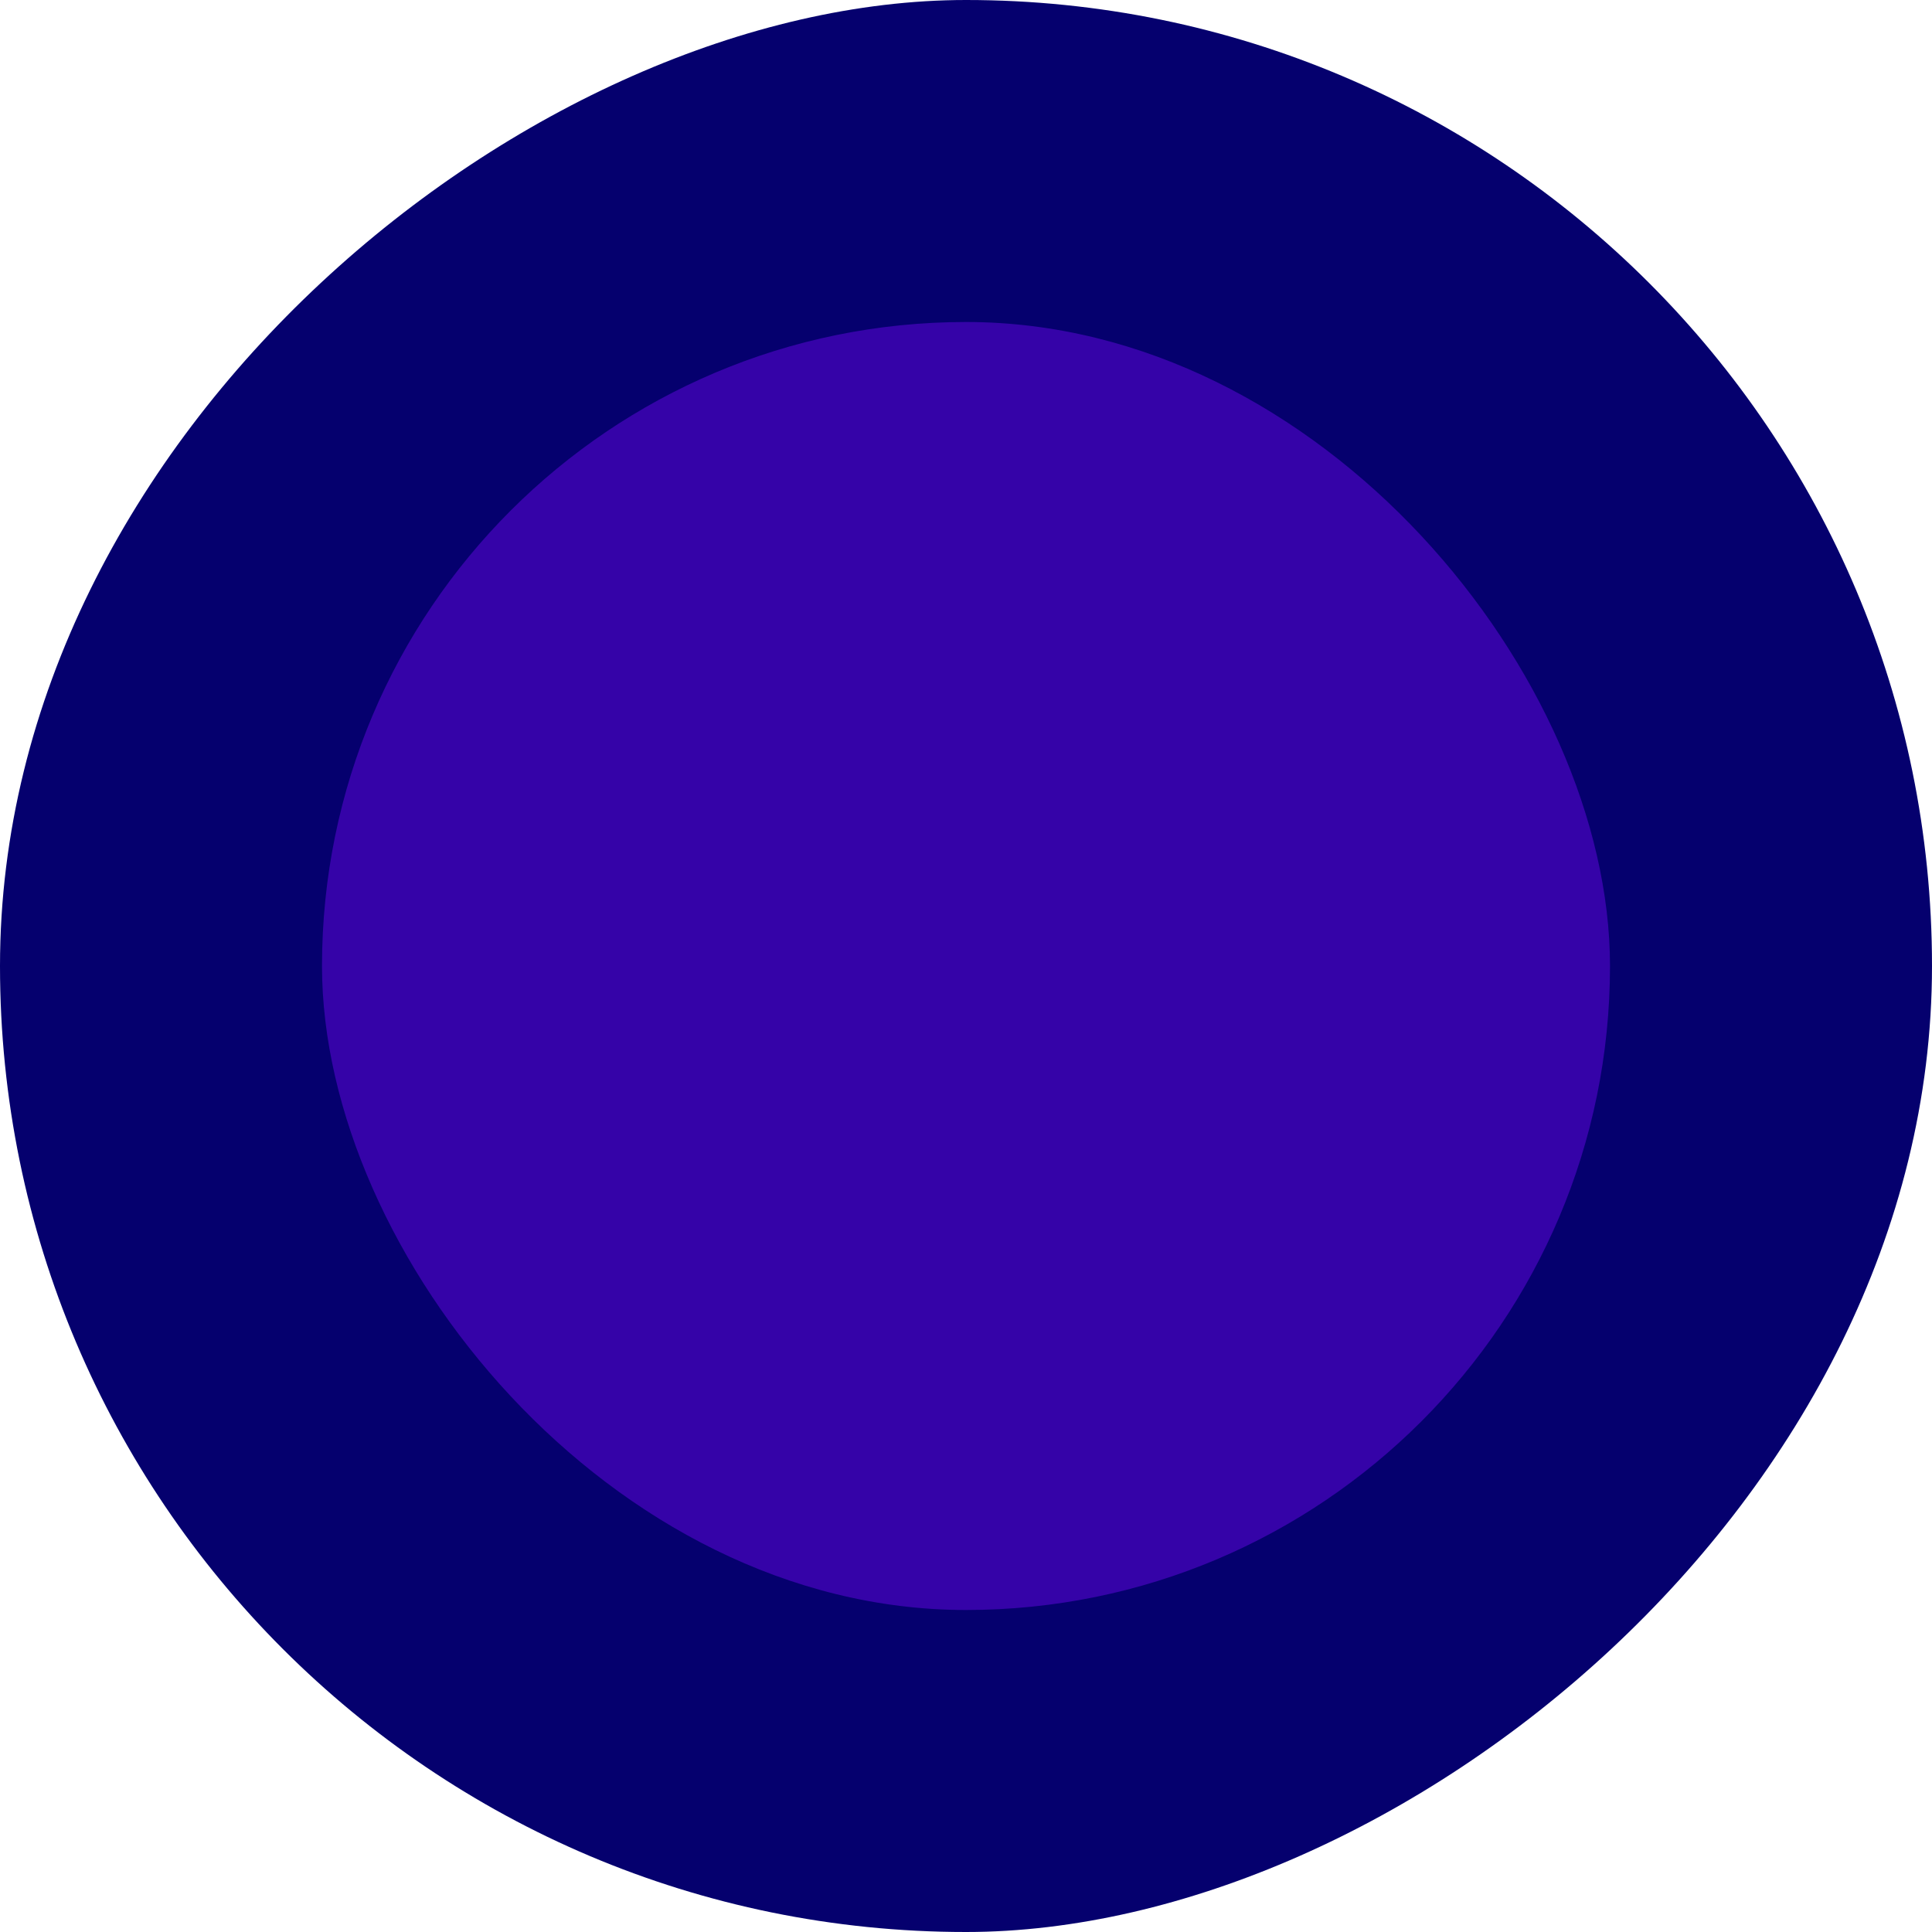 <svg xmlns="http://www.w3.org/2000/svg" viewBox="0 0 24 24"><defs><style>.cls-1{fill:#05006e;}.cls-2{fill:#3503a8;}</style></defs><title>radio-off-indigo</title><g id="Layer_2" data-name="Layer 2"><g id="Progress_Bars_Sliders" data-name="Progress Bars Sliders"><rect class="cls-1" width="24" height="24" rx="12" transform="translate(24 0) rotate(90)"/><rect class="cls-2" x="4" y="4" width="16" height="16" rx="8"/></g></g></svg>